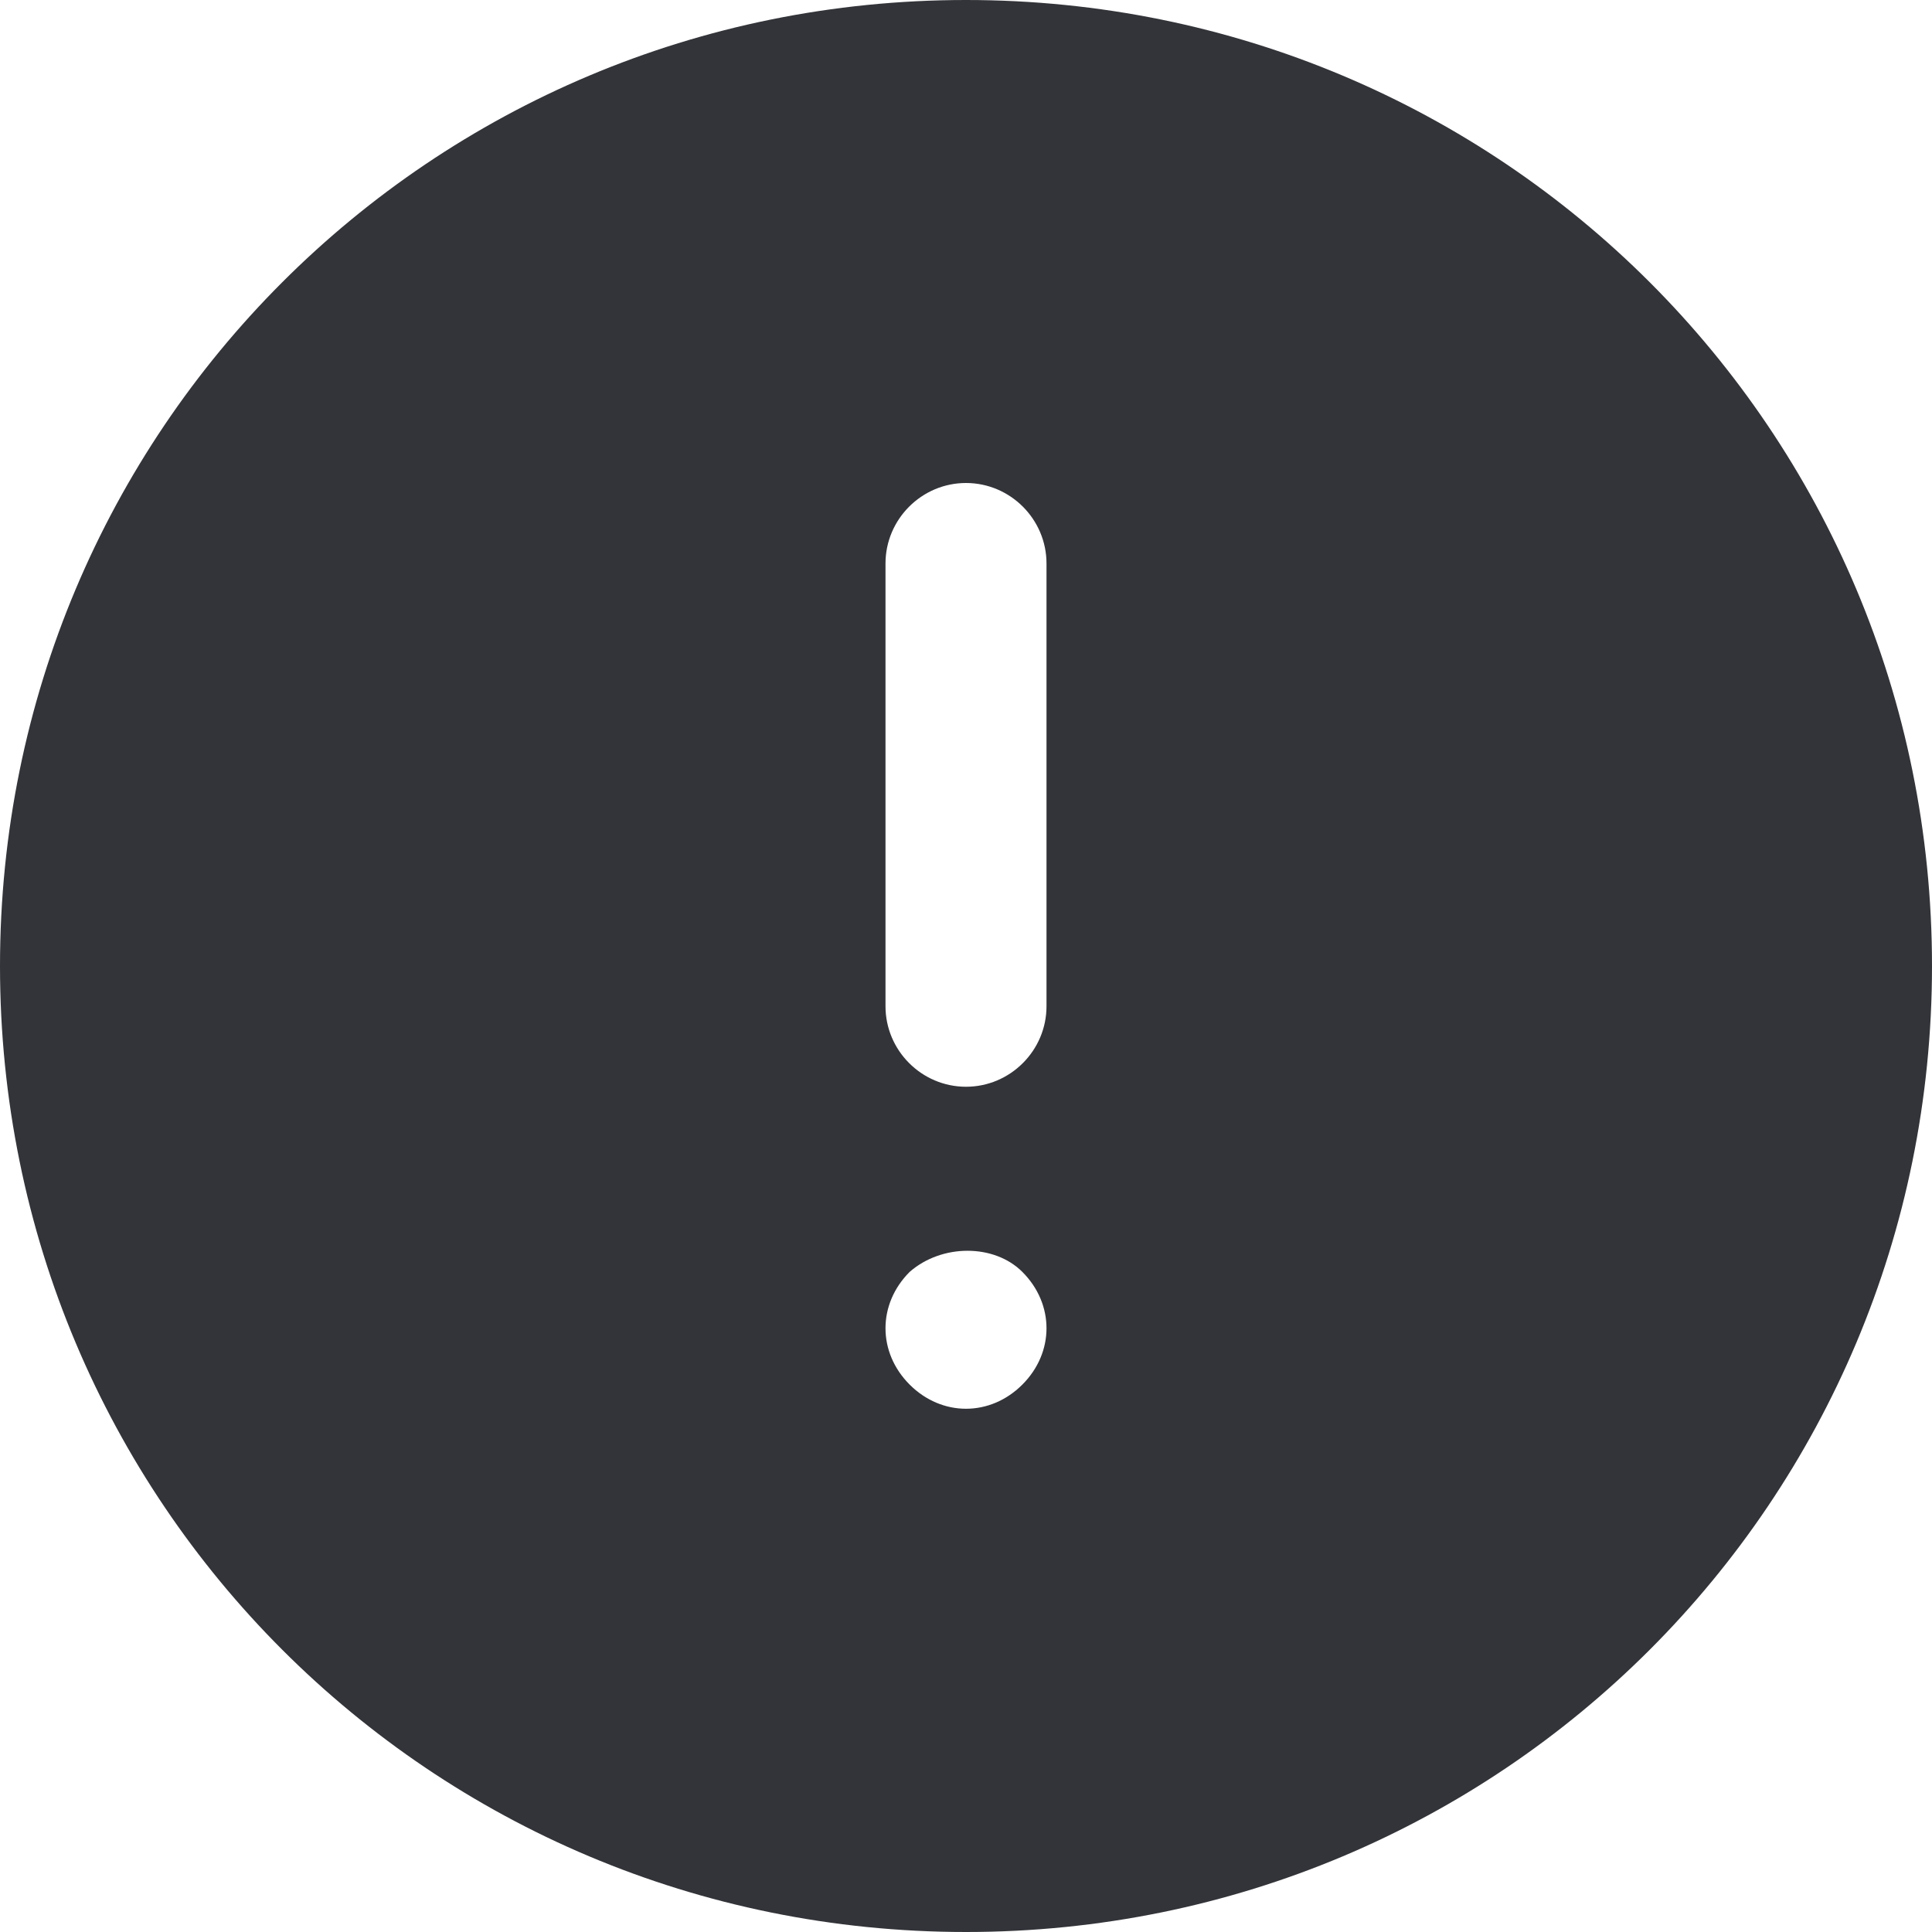 <?xml version="1.0" encoding="utf-8"?>
<!-- Generator: Adobe Illustrator 18.1.1, SVG Export Plug-In . SVG Version: 6.00 Build 0)  -->
<svg version="1.1" id="Layer_1" xmlns="http://www.w3.org/2000/svg" xmlns:xlink="http://www.w3.org/1999/xlink" x="0px" y="0px"
	 viewBox="0 0 48 48" enable-background="new 0 0 48 48" xml:space="preserve">
<g>
	<path fill="#333439" d="M24,0C10.7,0,0,10.7,0,24s10.7,24,24,24s24-10.7,24-24S37.3,0,24,0z M25.4,34.4C25,34.8,24.5,35,24,35
		s-1-0.2-1.4-0.6C22.2,34,22,33.5,22,33c0-0.5,0.2-1,0.6-1.4c0.8-0.7,2.1-0.7,2.8,0C25.8,32,26,32.5,26,33S25.8,34,25.4,34.4z
		 M26,25c0,1.1-0.9,2-2,2s-2-0.9-2-2V14c0-1.1,0.9-2,2-2s2,0.9,2,2V25z"/>
</g>
</svg>
